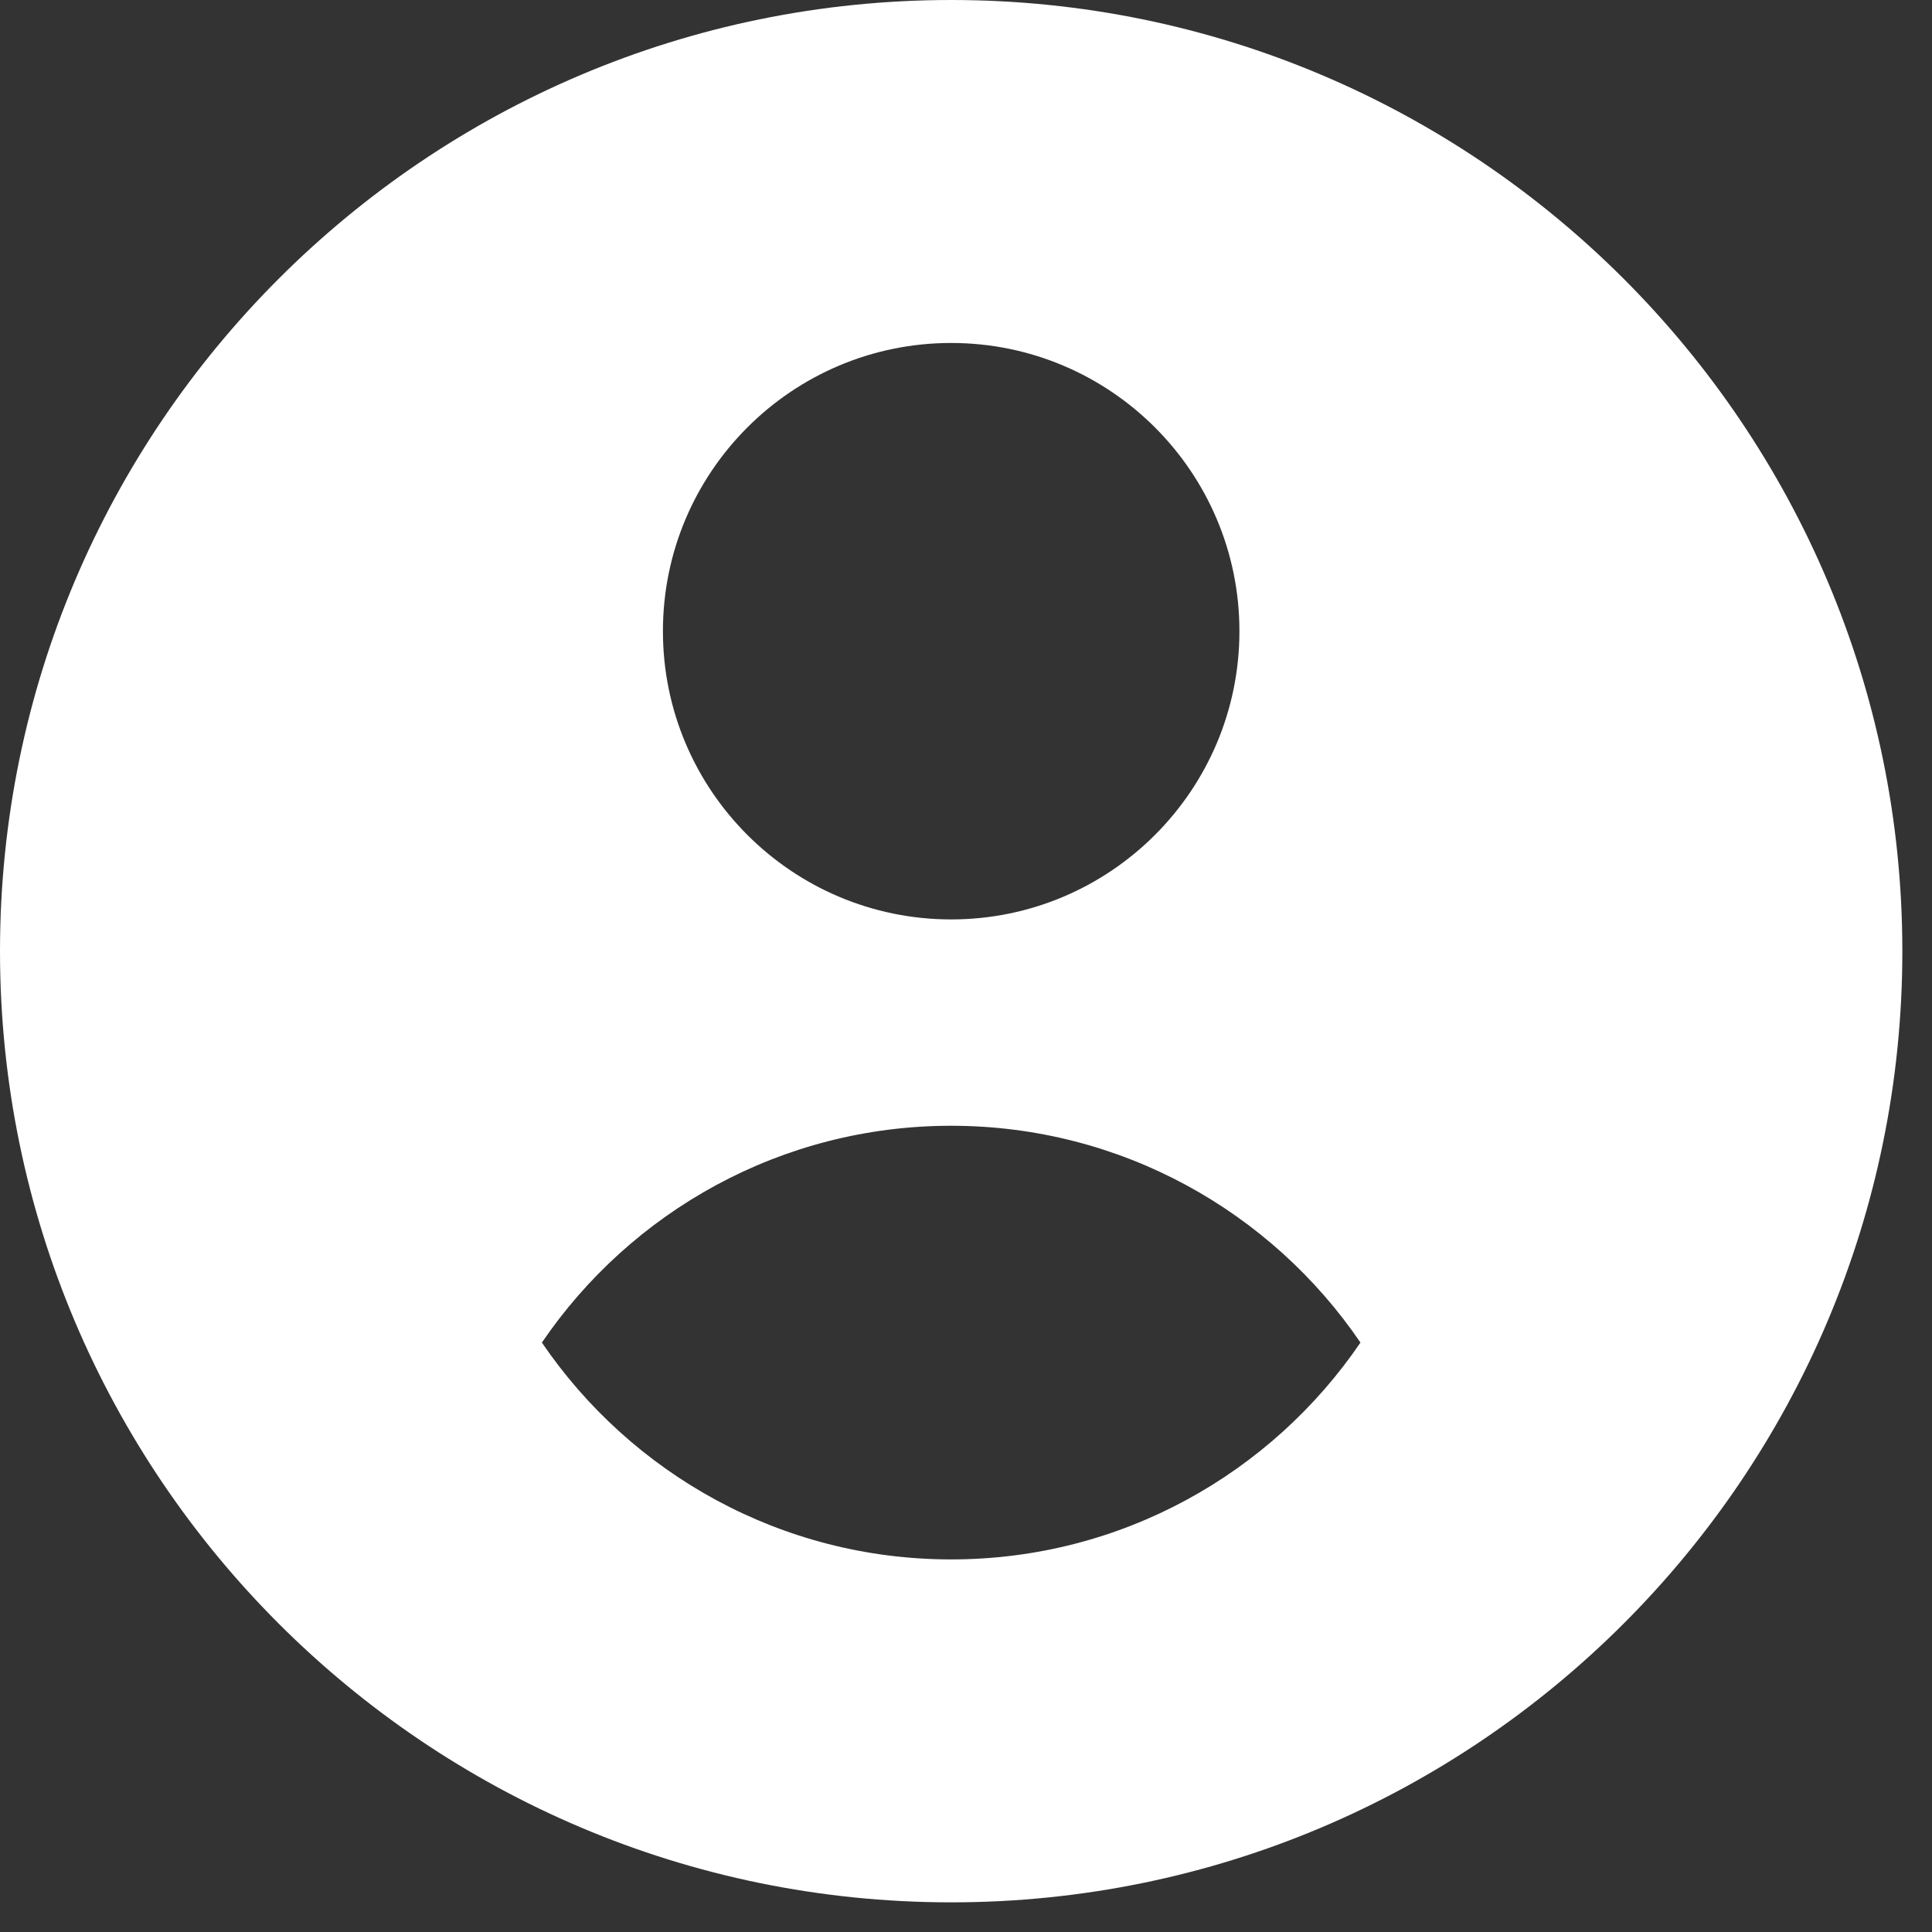 <svg width="46" height="46" viewBox="0 0 46 46" fill="none" xmlns="http://www.w3.org/2000/svg">
<rect x="0" y="0" width="46" height="46" fill="#333333" stroke="none"/>
<path fill-rule="evenodd" clip-rule="evenodd" d="M22.647 0C35.147 0 45.294 10.148 45.294 22.647C45.294 35.147 35.146 45.294 22.647 45.294C10.147 45.294 0 35.146 0 22.647C0 10.147 10.148 0 22.647 0V0ZM12.902 31.966C15.023 28.851 18.598 26.804 22.647 26.804C26.696 26.804 30.271 28.851 32.392 31.966C30.271 35.081 26.696 37.129 22.647 37.129C18.598 37.129 15.023 35.082 12.902 31.966ZM22.647 8.166C26.434 8.166 29.51 11.24 29.51 15.028C29.51 18.815 26.435 21.891 22.647 21.891C18.86 21.891 15.784 18.816 15.784 15.028C15.784 11.24 18.859 8.166 22.647 8.166Z" fill="white"/>
</svg>
